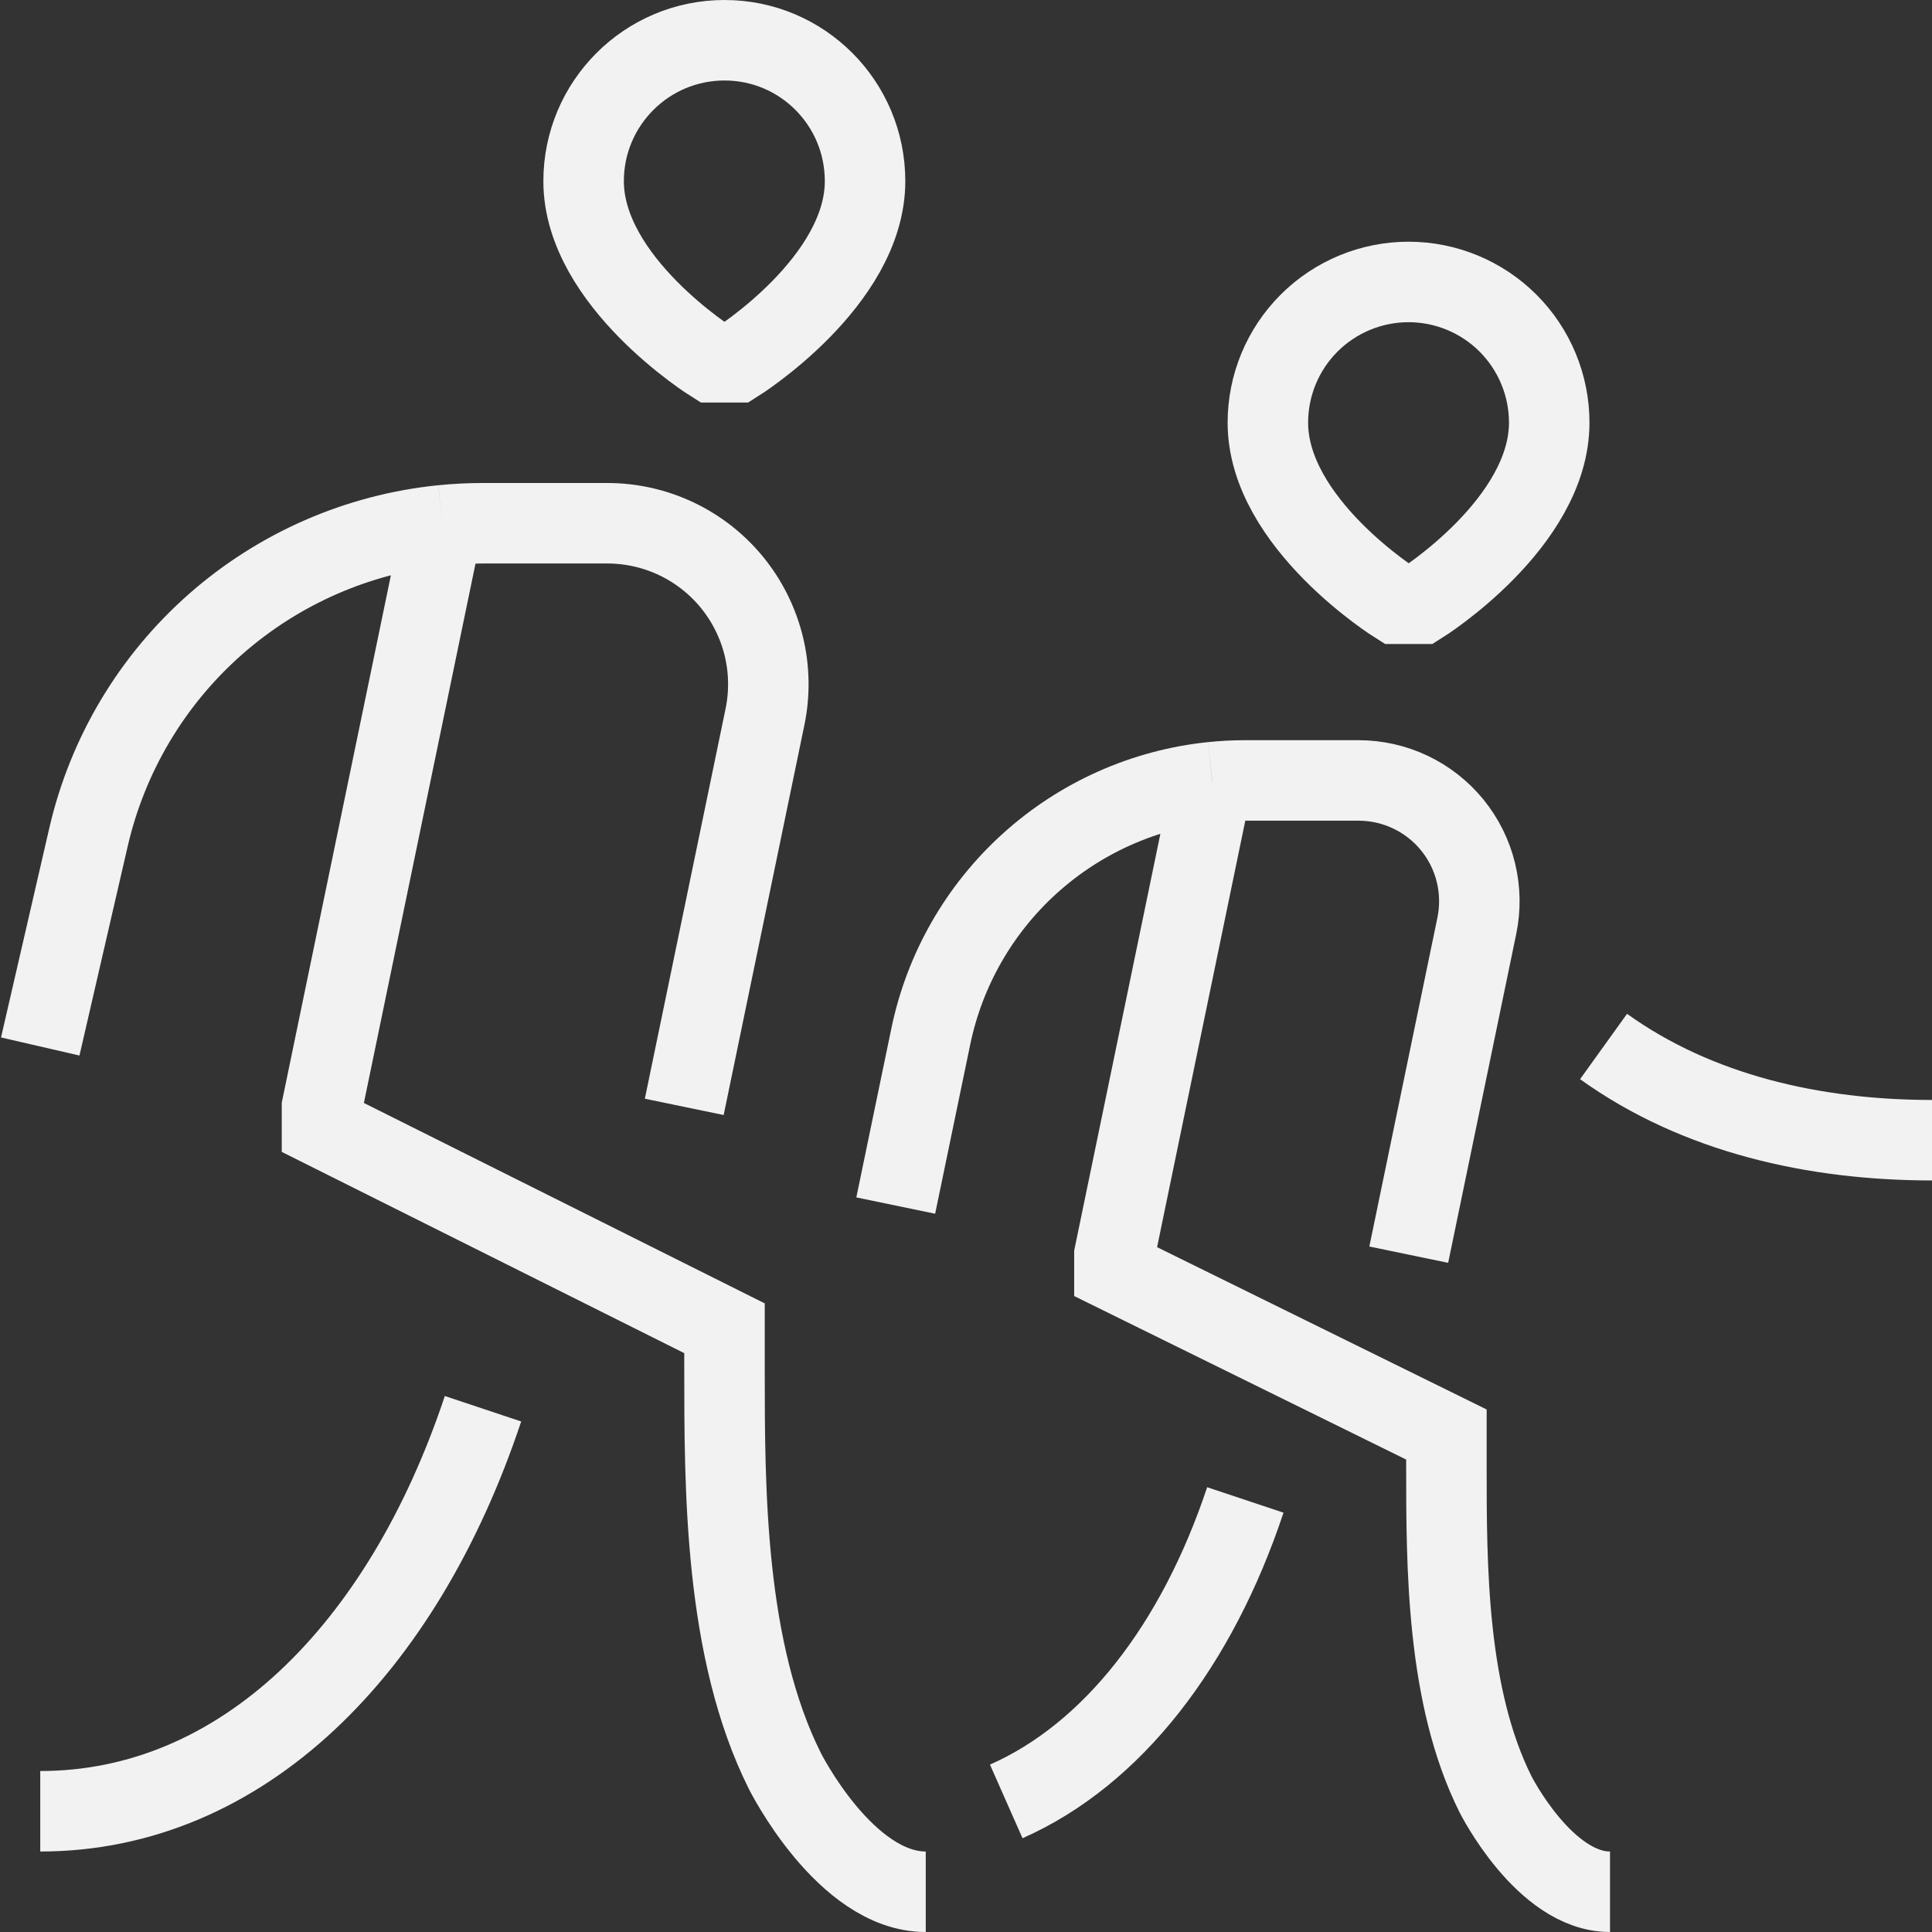 <svg width="65" height="65" viewBox="0 0 65 65" fill="none" xmlns="http://www.w3.org/2000/svg">
<rect x="0" y="0" width="65" height="65" fill="#333333" stroke="none"/>
<path d="M31.146 63.646C28.438 63.646 26.406 59.583 26.406 59.583C24.375 55.521 24.375 50.104 24.375 46.042V44.688L10.833 37.917V37.239L14.882 17.672M14.882 17.672C15.334 17.627 15.79 17.604 16.25 17.604H20.432C21.236 17.604 22.031 17.783 22.757 18.128C23.484 18.473 24.125 18.976 24.633 19.6C25.141 20.224 25.503 20.953 25.695 21.734C25.886 22.516 25.9 23.33 25.737 24.118L23.021 37.239M14.882 17.672C12.052 17.958 9.382 19.123 7.247 21.004C5.112 22.885 3.62 25.387 2.979 28.159L1.354 35.208M16.25 47.396C13.542 55.521 8.125 60.938 1.354 60.938M54.167 63.646C51.965 63.646 50.315 60.366 50.315 60.366C48.663 57.065 48.663 52.663 48.663 49.362V48.263L37.494 42.762V42.212L40.782 26.314M47.396 42.212L49.687 31.143C49.809 30.552 49.798 29.941 49.655 29.355C49.512 28.768 49.239 28.221 48.858 27.753C48.477 27.286 47.996 26.909 47.451 26.65C46.906 26.391 46.309 26.257 45.706 26.257H41.898C41.521 26.257 41.15 26.276 40.788 26.314M30.136 40.56L31.314 34.878C31.778 32.63 32.946 30.587 34.649 29.048C36.352 27.508 38.501 26.55 40.785 26.314M53.95 35.208C57.105 37.475 61.054 38.361 65 38.361M41.898 50.464C40.273 55.342 37.443 59.02 33.854 60.607M23.969 12.188C23.969 12.188 19.635 9.479 19.635 6.094C19.635 3.477 21.759 1.354 24.375 1.354C26.994 1.354 29.104 3.477 29.104 6.094C29.104 9.479 24.781 12.188 24.781 12.188H23.969ZM46.99 20.312C46.99 20.312 42.656 17.604 42.656 14.219C42.656 12.963 43.155 11.76 44.042 10.872C44.93 9.985 46.134 9.486 47.389 9.486C48.644 9.486 49.848 9.985 50.736 10.872C51.623 11.76 52.122 12.963 52.122 14.219C52.122 17.604 47.802 20.312 47.802 20.312H46.99Z" stroke="#f2f2f2" stroke-width="2.708"/>
</svg>
